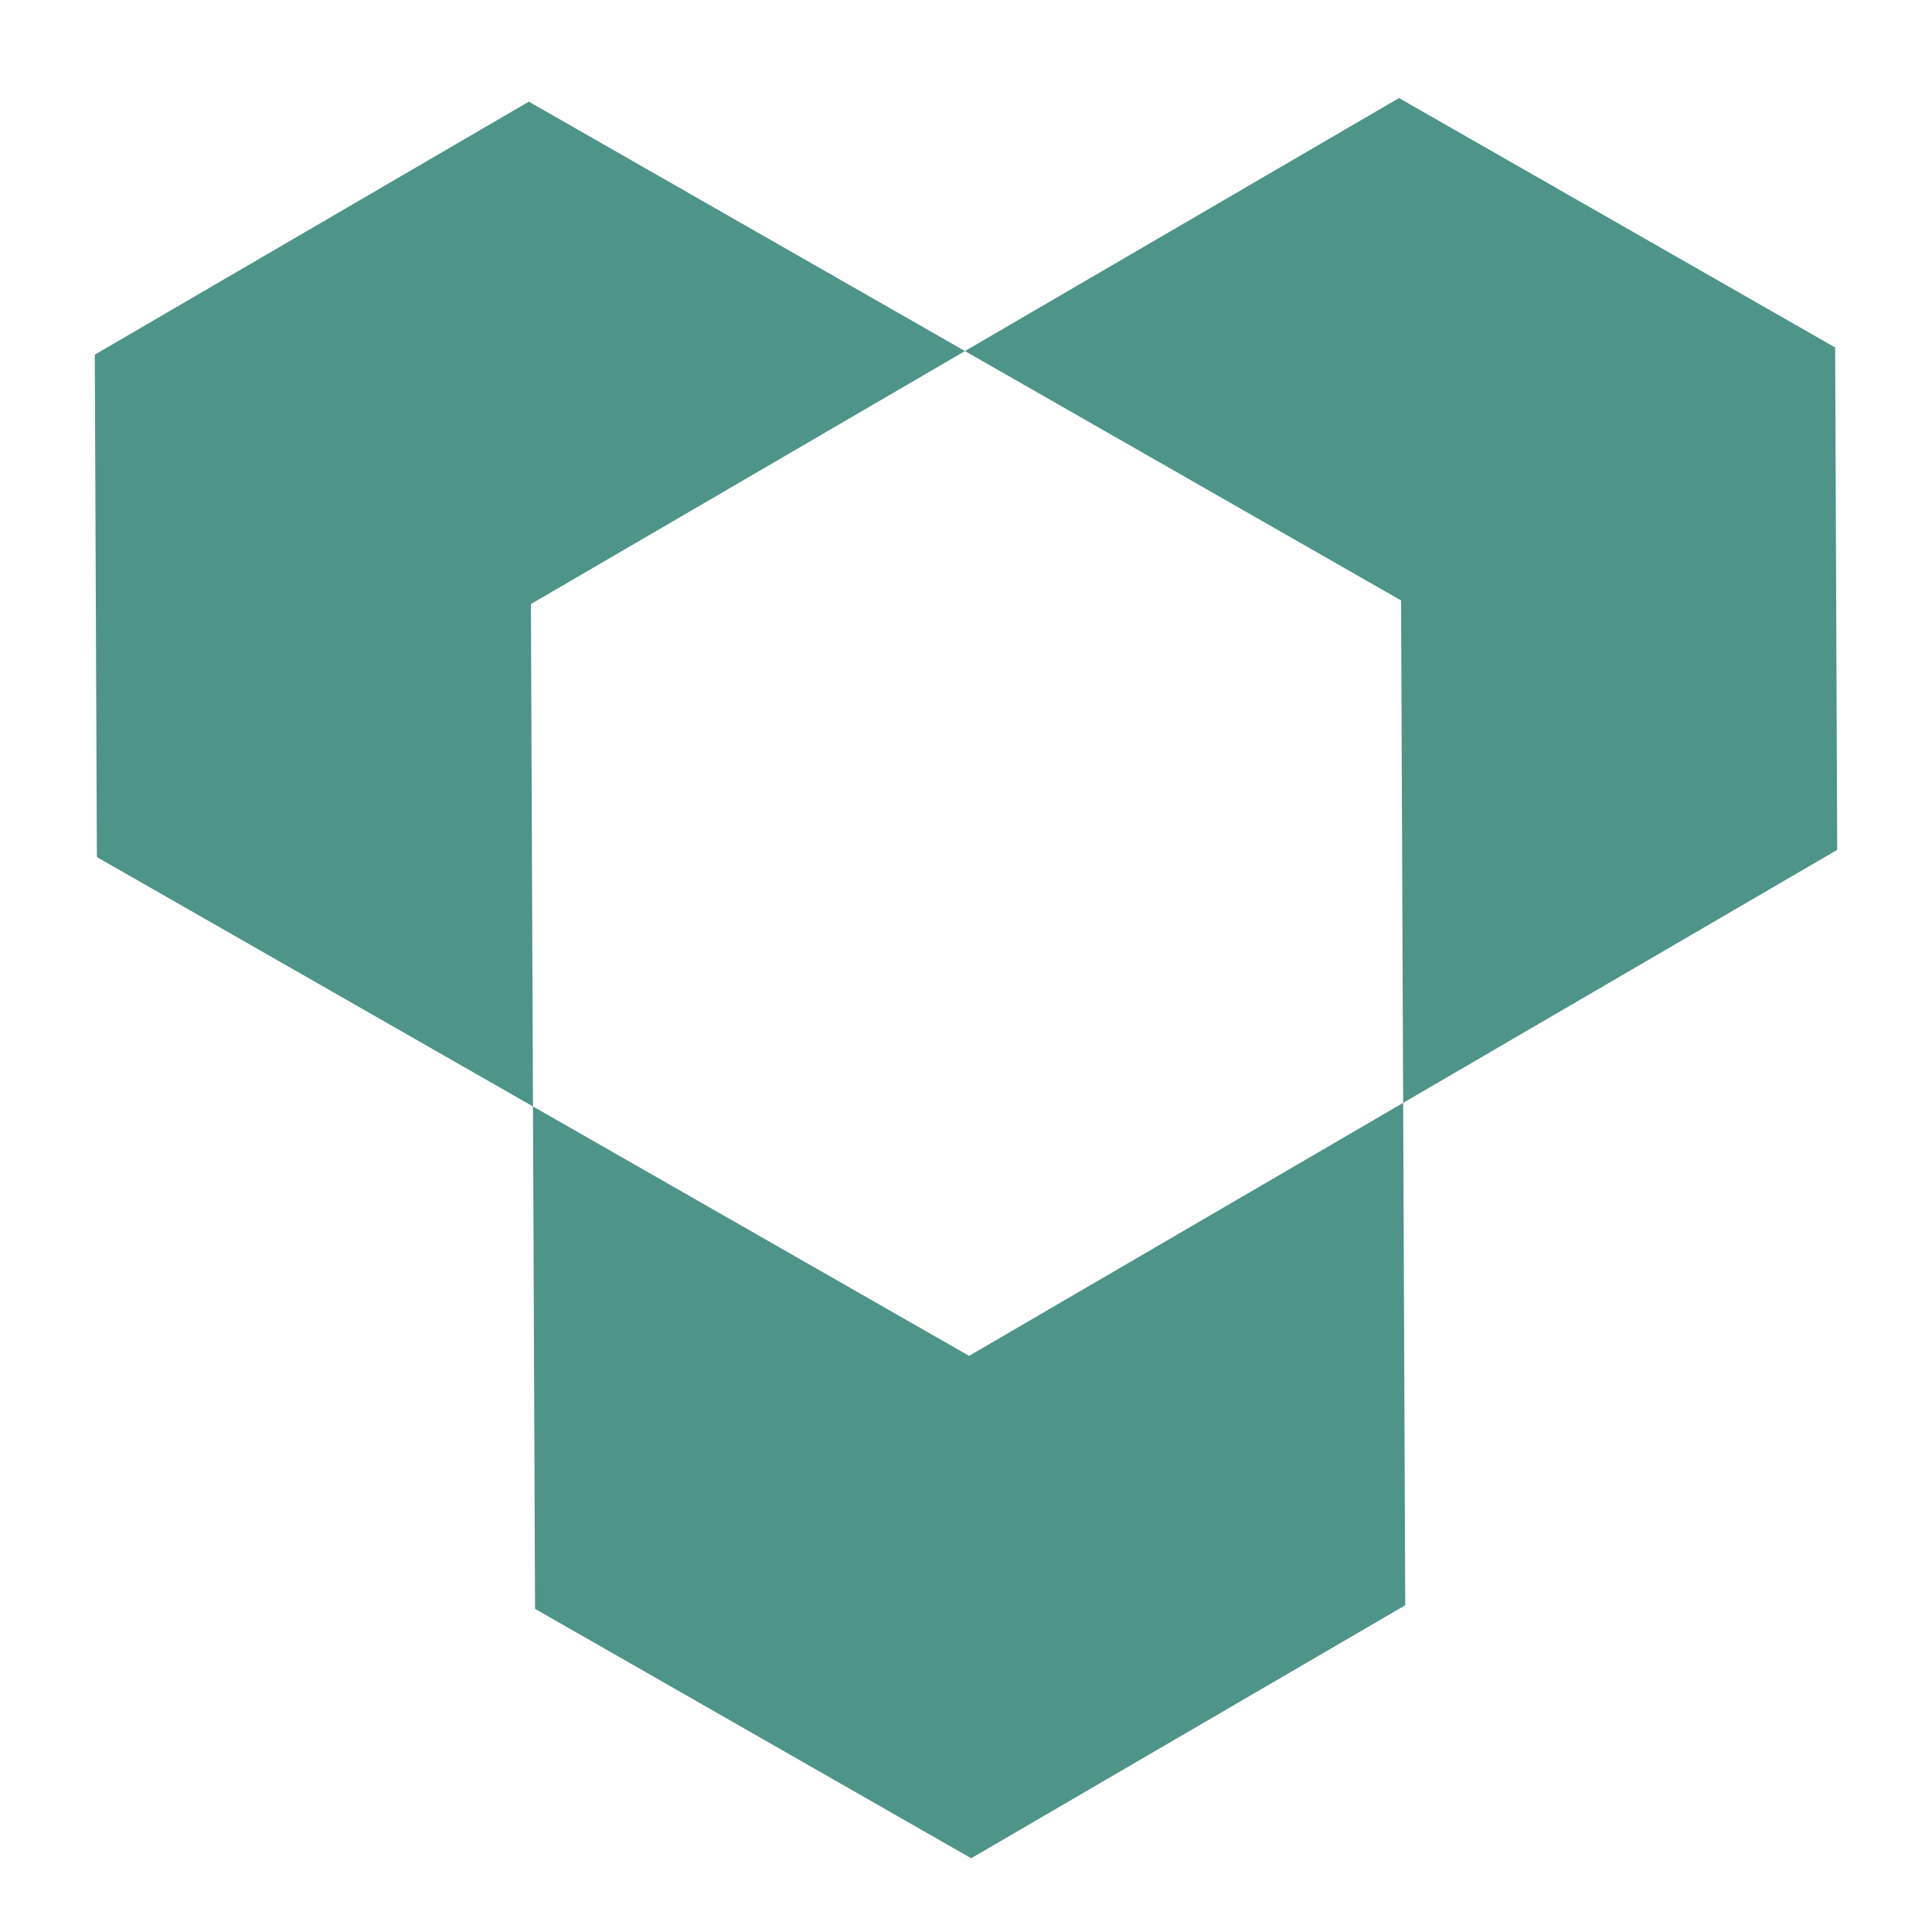 <svg fill="#4F9488" xmlns="http://www.w3.org/2000/svg" xmlns:xlink="http://www.w3.org/1999/xlink" version="1.0" x="0px" y="0px" viewBox="0 0 100 100" enable-background="new 0 0 100 100" xml:space="preserve"><polygon points="95.093,43.989 94.987,17.985 72.413,5.076 49.946,18.171 72.52,31.08   72.627,57.084 50.161,70.179 27.587,57.27 27.695,83.274 50.269,96.183   72.735,83.088 72.627,57.084 "></polygon><polygon points="49.946,18.171 27.373,5.262 4.907,18.357 5.014,44.361 27.587,57.27   27.48,31.266 "></polygon></svg>
